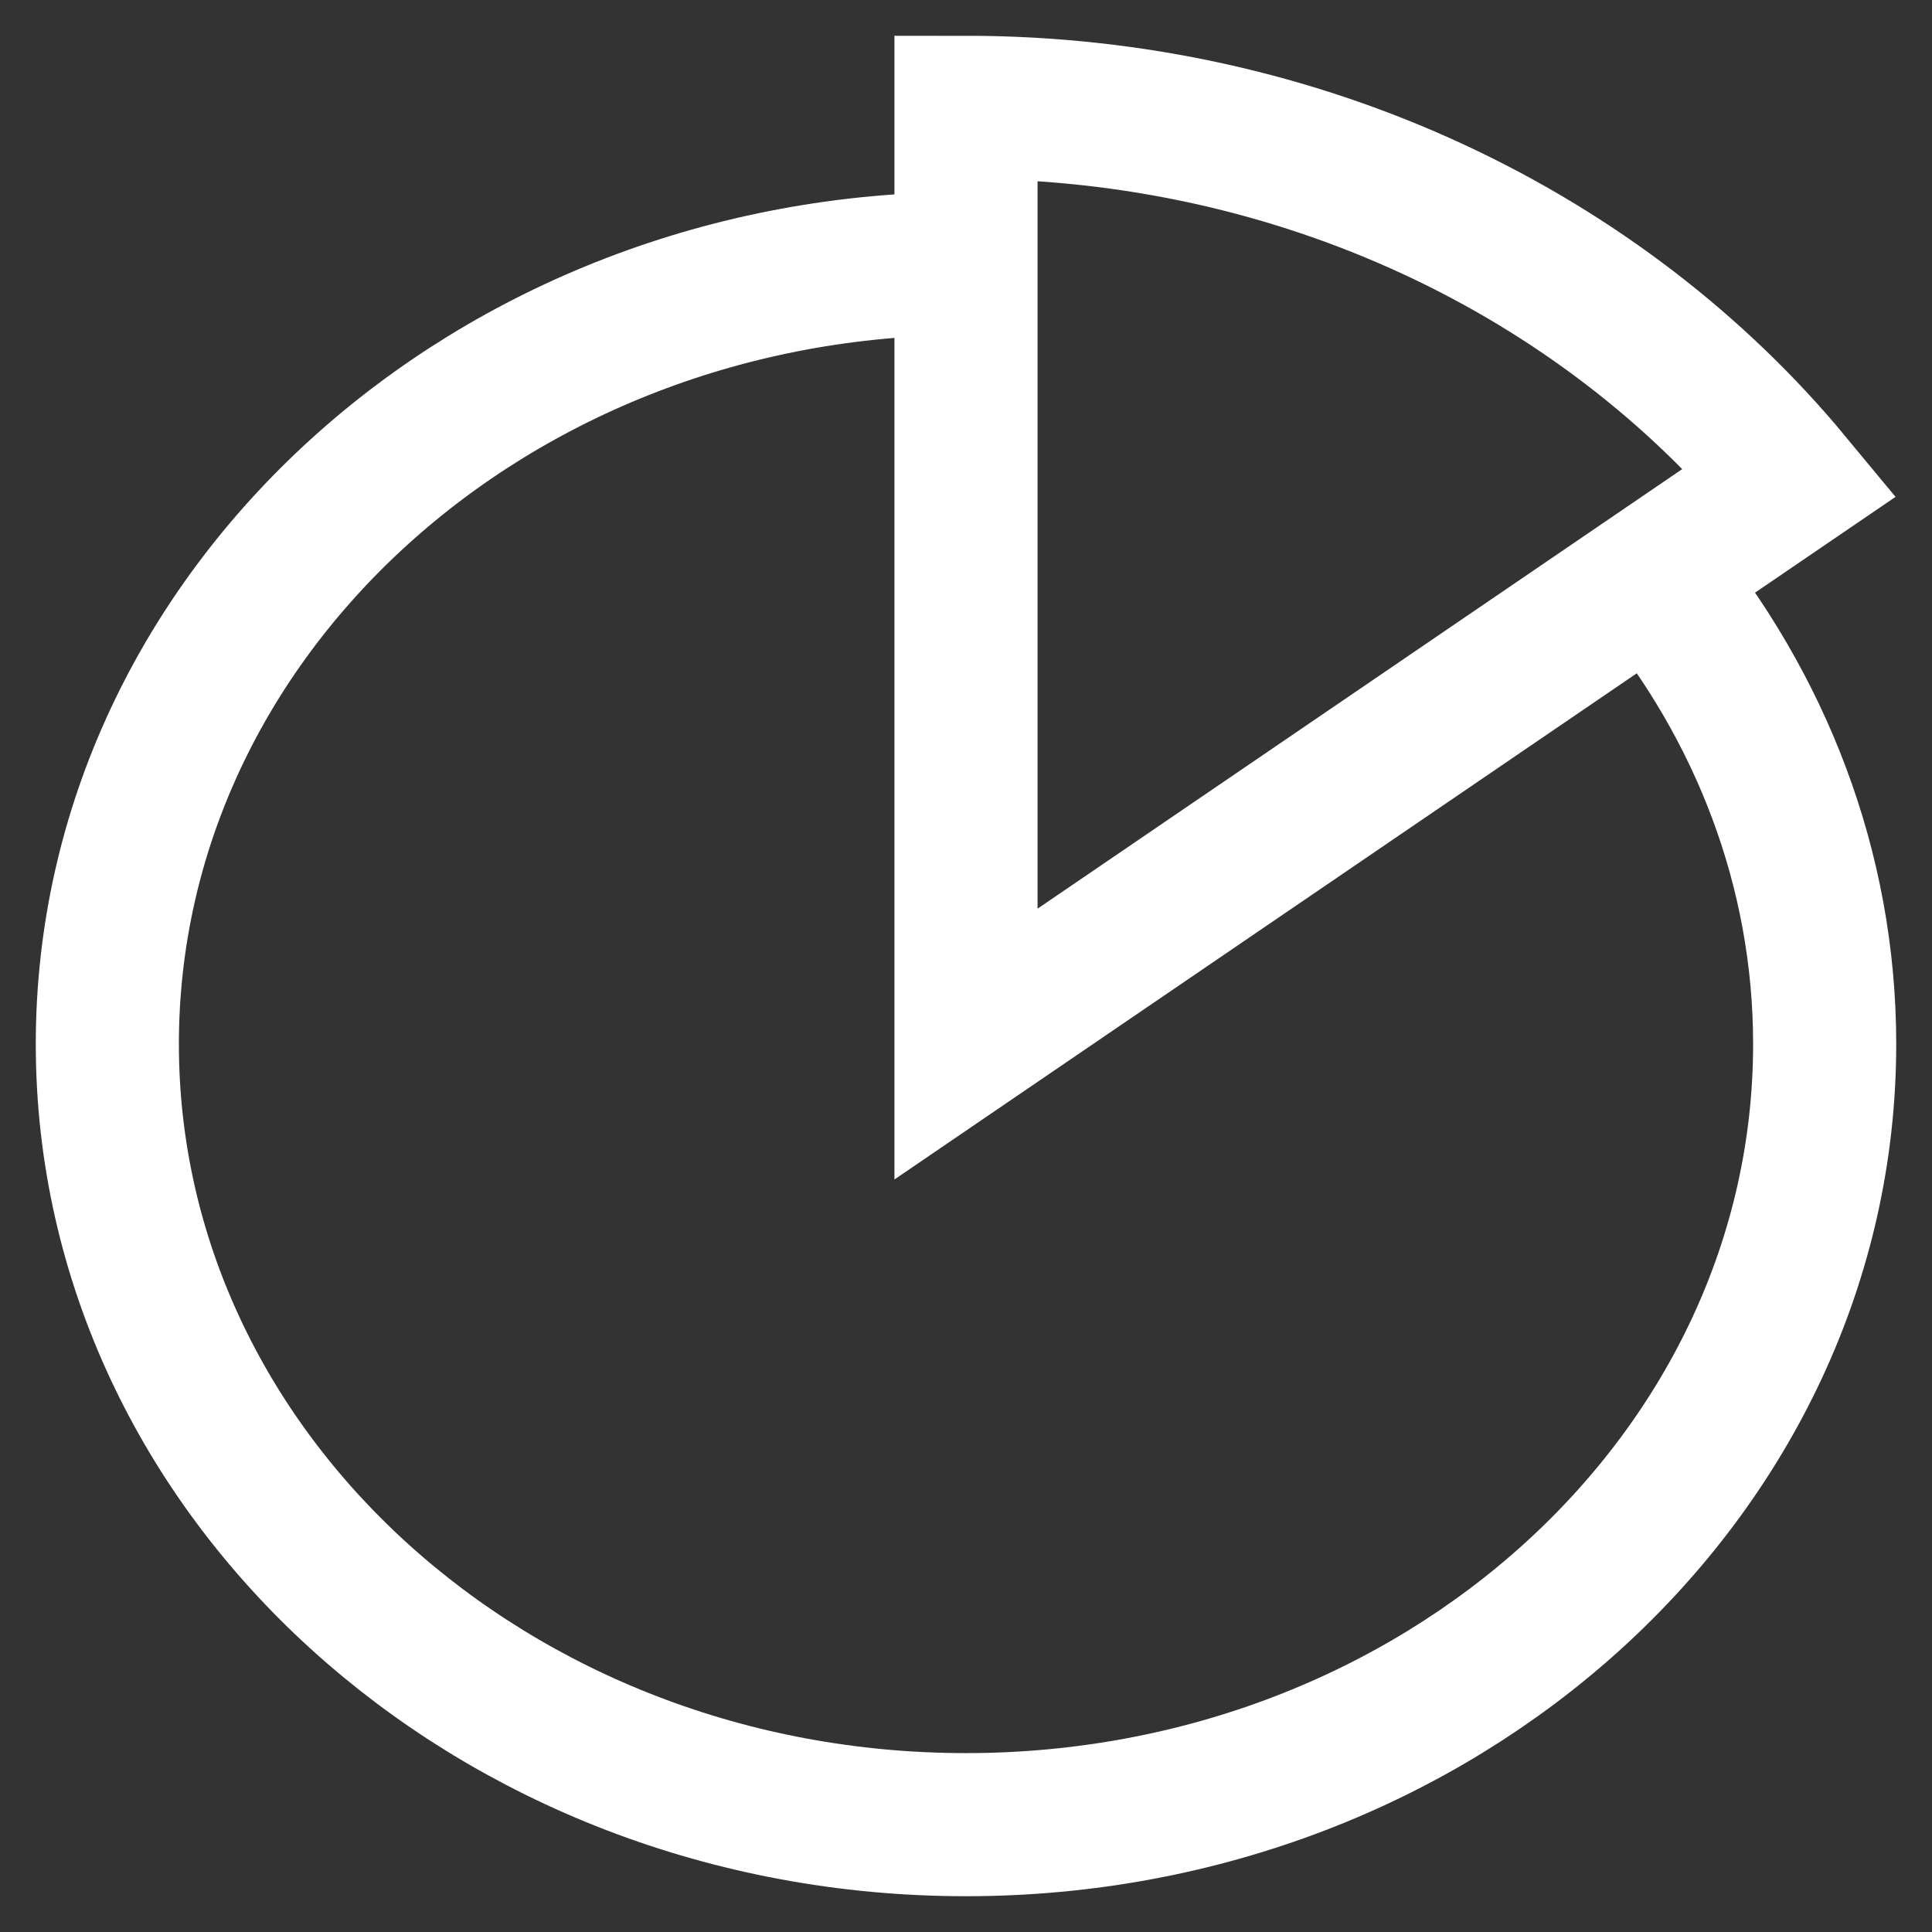 <svg width="27" height="27" viewBox="0 0 27 27" fill="none" xmlns="http://www.w3.org/2000/svg">
<rect x="0" y="0" width="27" height="27" fill="#333333" stroke="none"/>
<path d="M23.1 8.045C24.6 9.867 25.5 12.136 25.5 14.591C25.5 20.613 20.124 25.5 13.5 25.5C6.876 25.5 1.5 20.613 1.5 14.591C1.5 8.569 6.876 3.682 13.5 3.682M13.5 1.5V14.591L25.02 6.736C22.392 3.562 18.204 1.5 13.5 1.5Z" stroke="white" stroke-width="2"/>
</svg>
